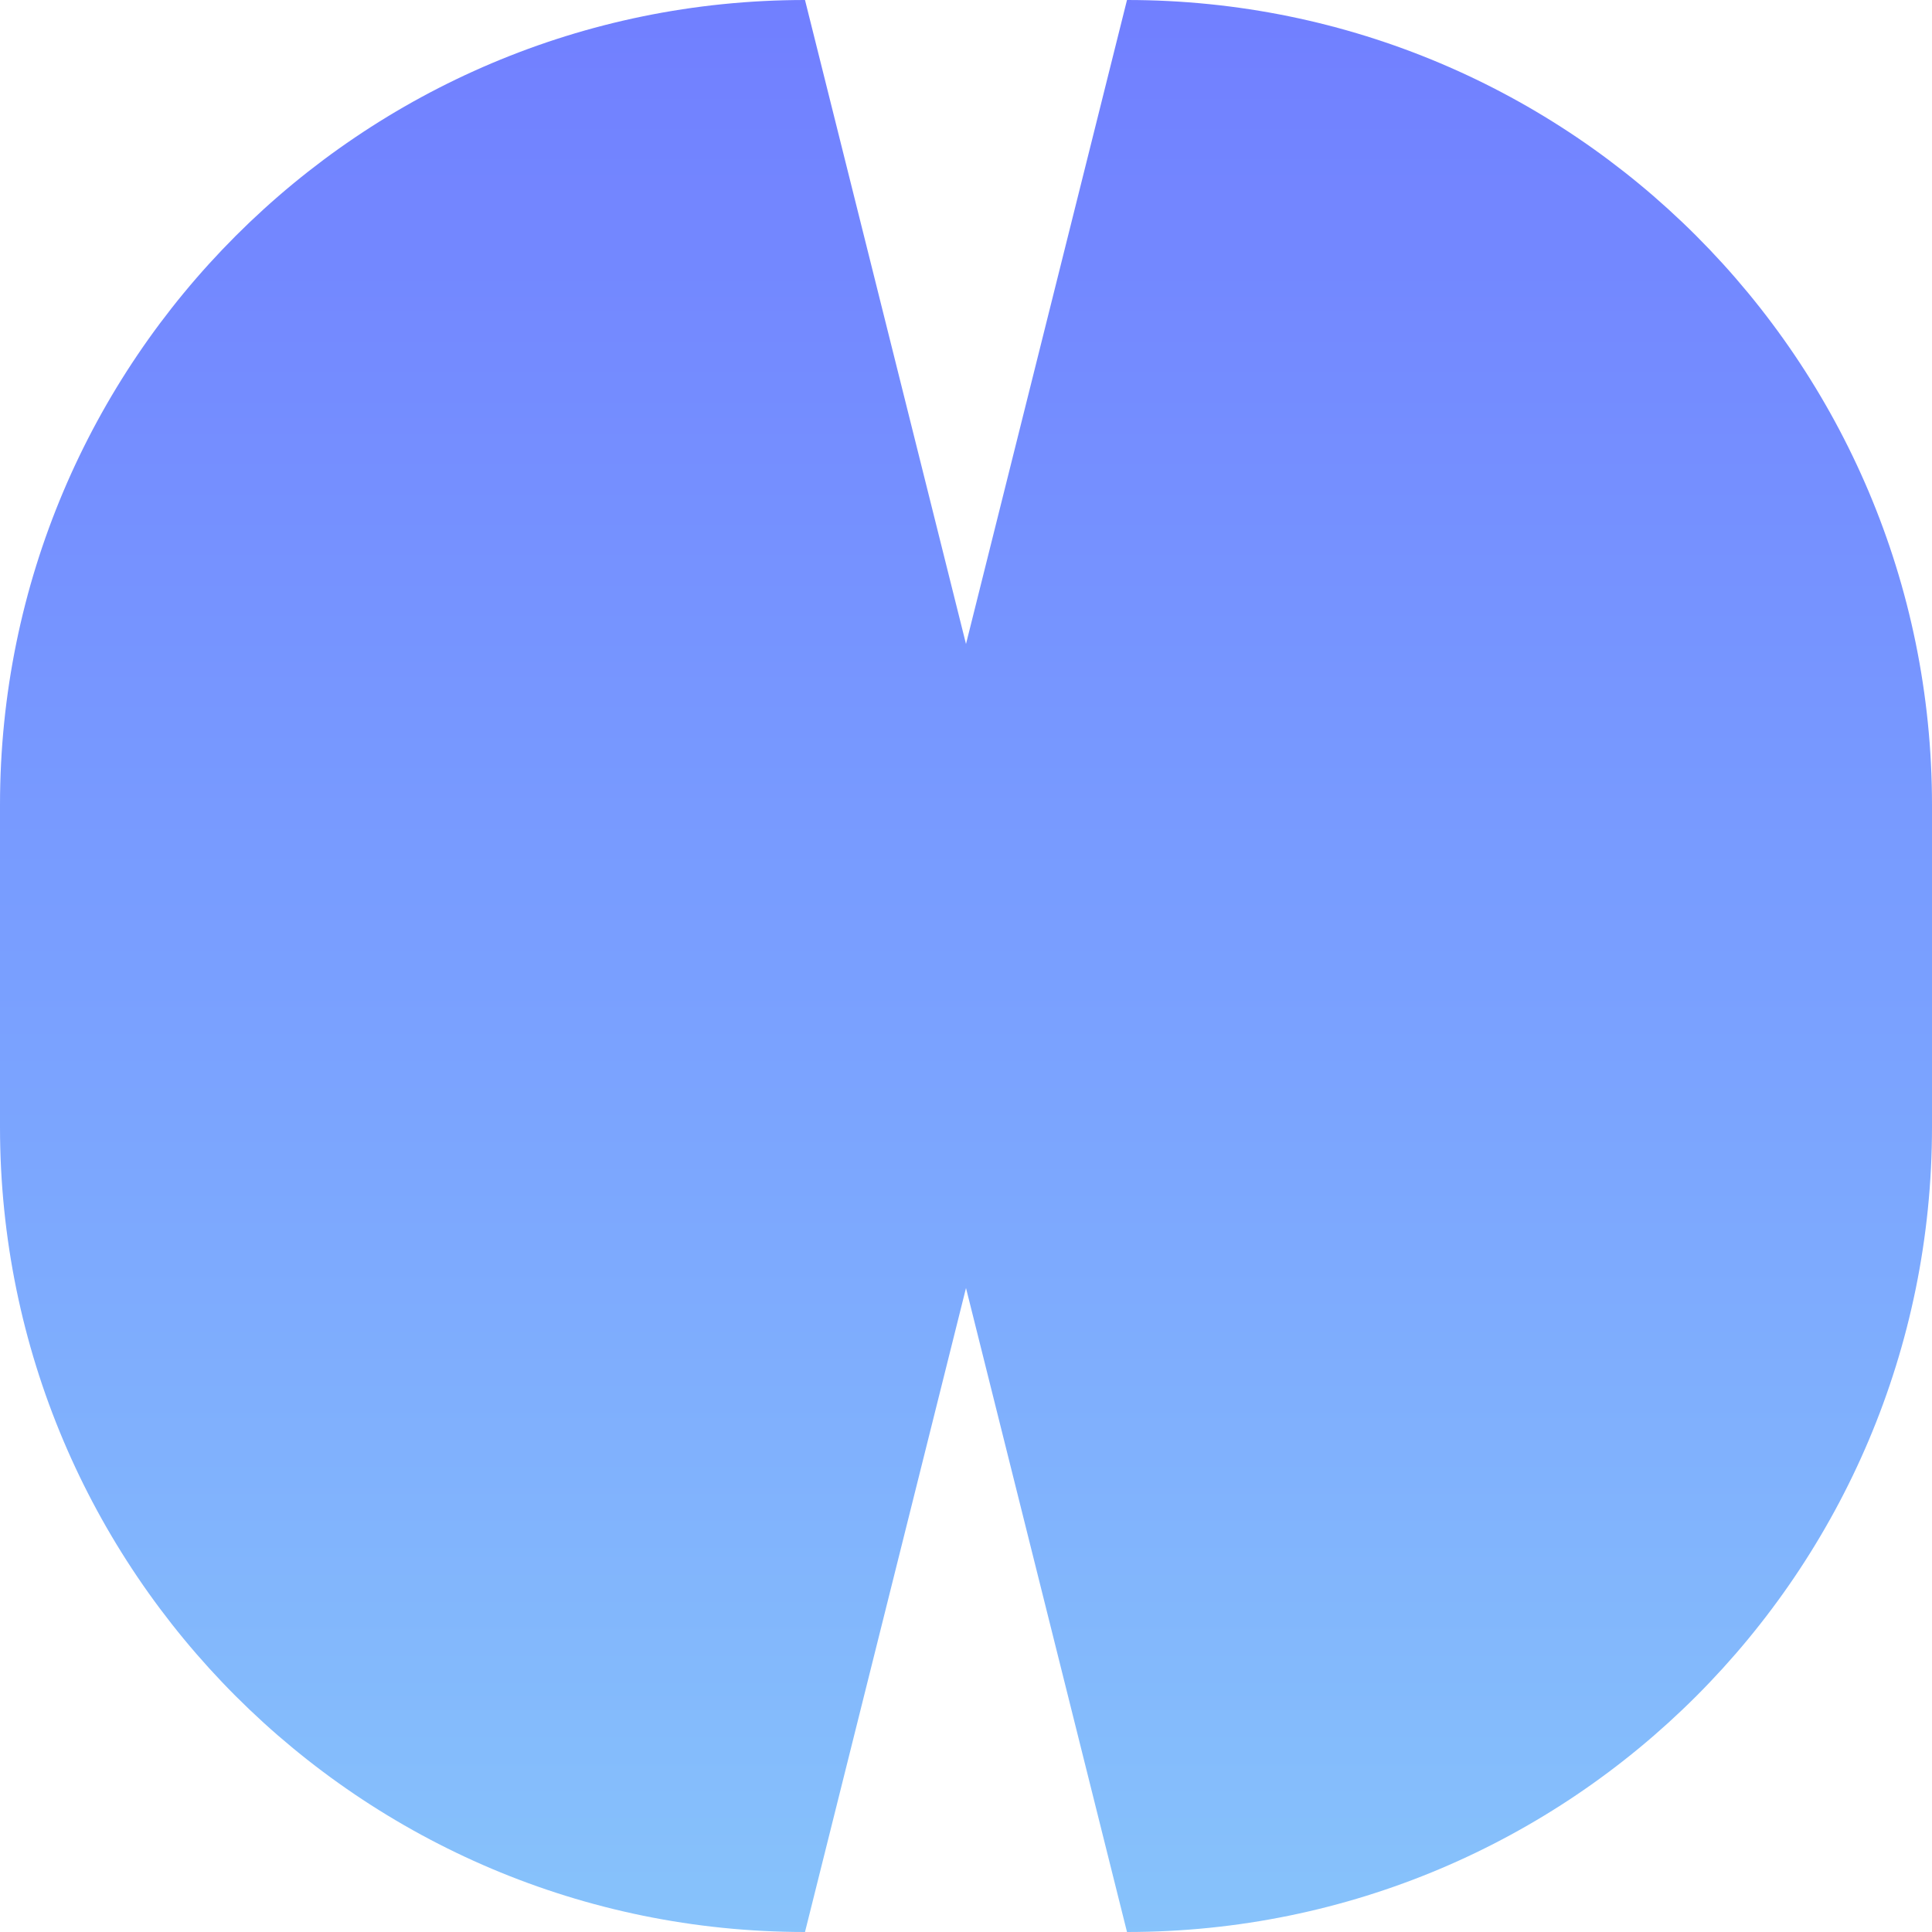 <svg xmlns="http://www.w3.org/2000/svg" viewBox="0 0 1080 1080">
  <defs>
    <linearGradient id="grad_mood_humiliated" x1="0%" y1="100%" x2="0%" y2="0%">
      <stop offset="0" stop-color="#87c3fb" stop-opacity="1.0"/>
      <stop offset="0.5" stop-color="#799fff" stop-opacity="1.0"/>
      <stop offset="1" stop-color="#717fff" stop-opacity="1.0"/>

    </linearGradient>
  </defs>
  <path fill="url(#grad_mood_humiliated)" d="M540,360L450,0C201.5,0 0,201.5 0,450V630C0,878.5 201.5,1080 450,1080L540,720L630,1080C878.5,1080 1080,878.5 1080,630V450C1080,201.5 878.5,0 630,0L540,360Z"/>
</svg>